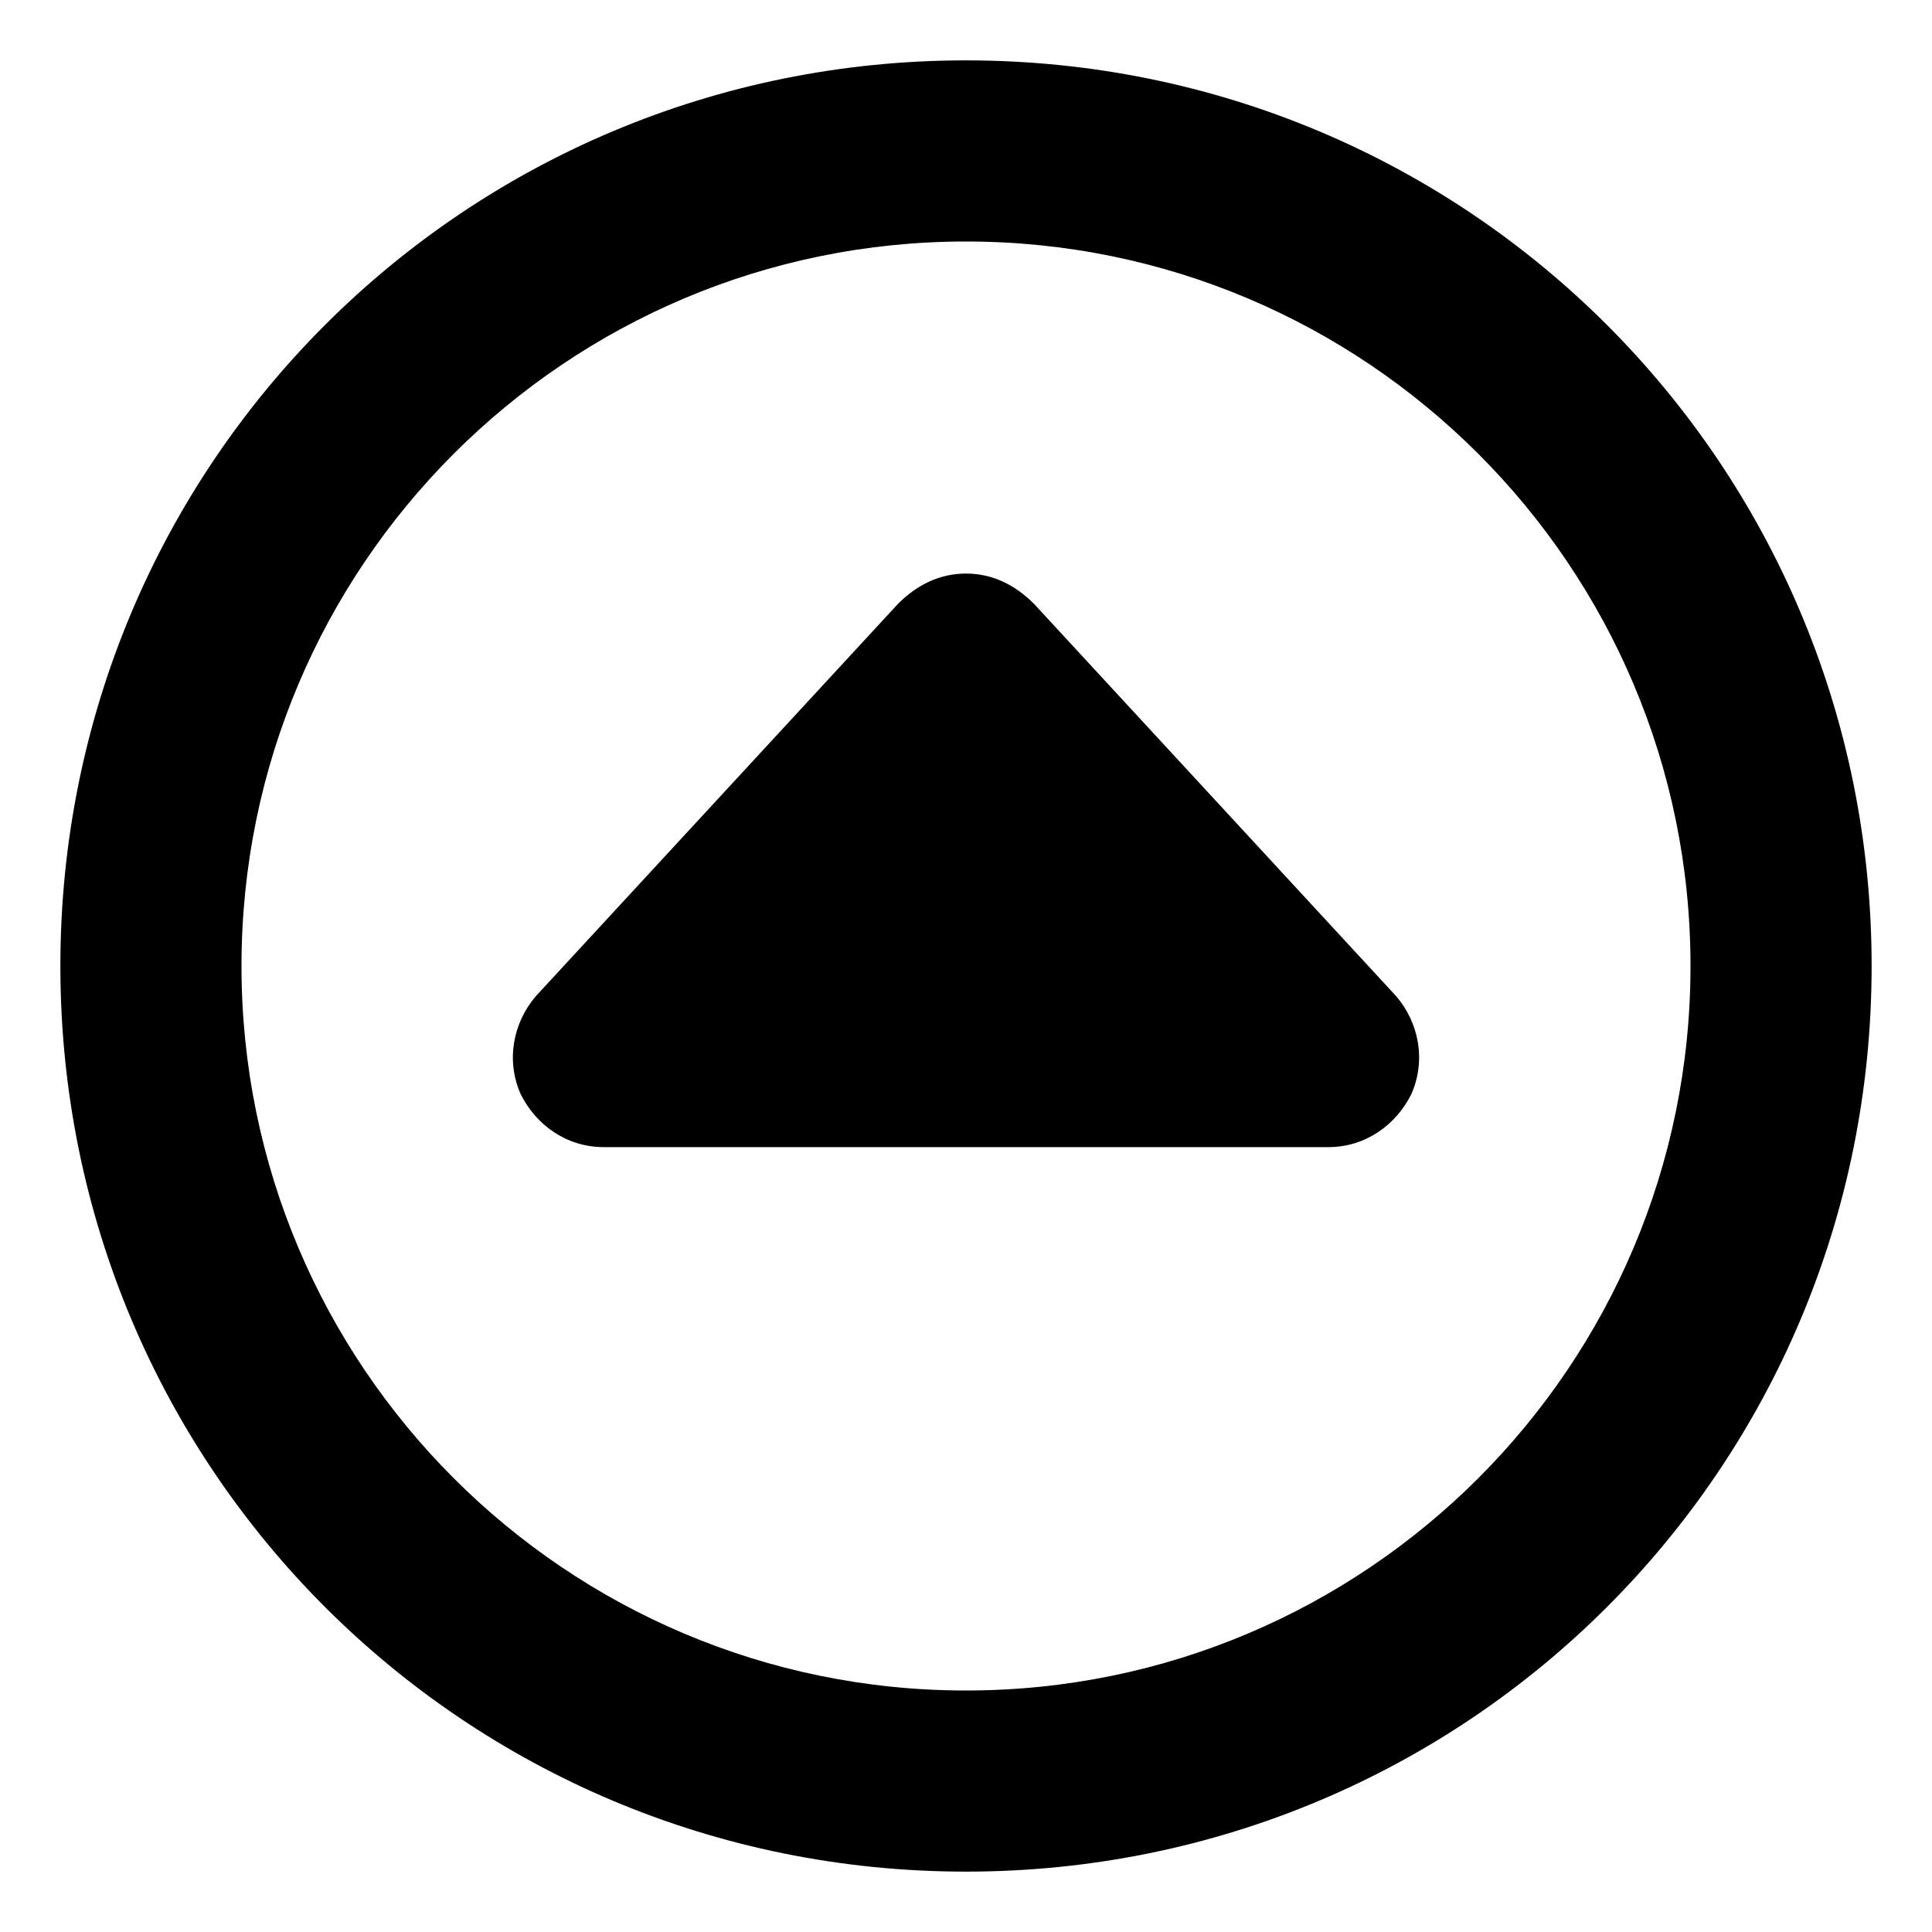 <svg xmlns="http://www.w3.org/2000/svg" viewBox="0 0 512 512"><!-- Font Awesome Pro 6.0.0-alpha1 by @fontawesome - https://fontawesome.com License - https://fontawesome.com/license (Commercial License) --><path d="M274 160C269 155 263 152 256 152S243 155 238 160L142 264C136 271 134 281 138 290C142 298 150 304 160 304H352C362 304 370 298 374 290C378 281 376 271 370 264L274 160ZM256 16C123 16 16 123 16 256S123 496 256 496S496 389 496 256S389 16 256 16ZM256 448C150 448 64 362 64 256S150 64 256 64S448 150 448 256S362 448 256 448Z"/></svg>
